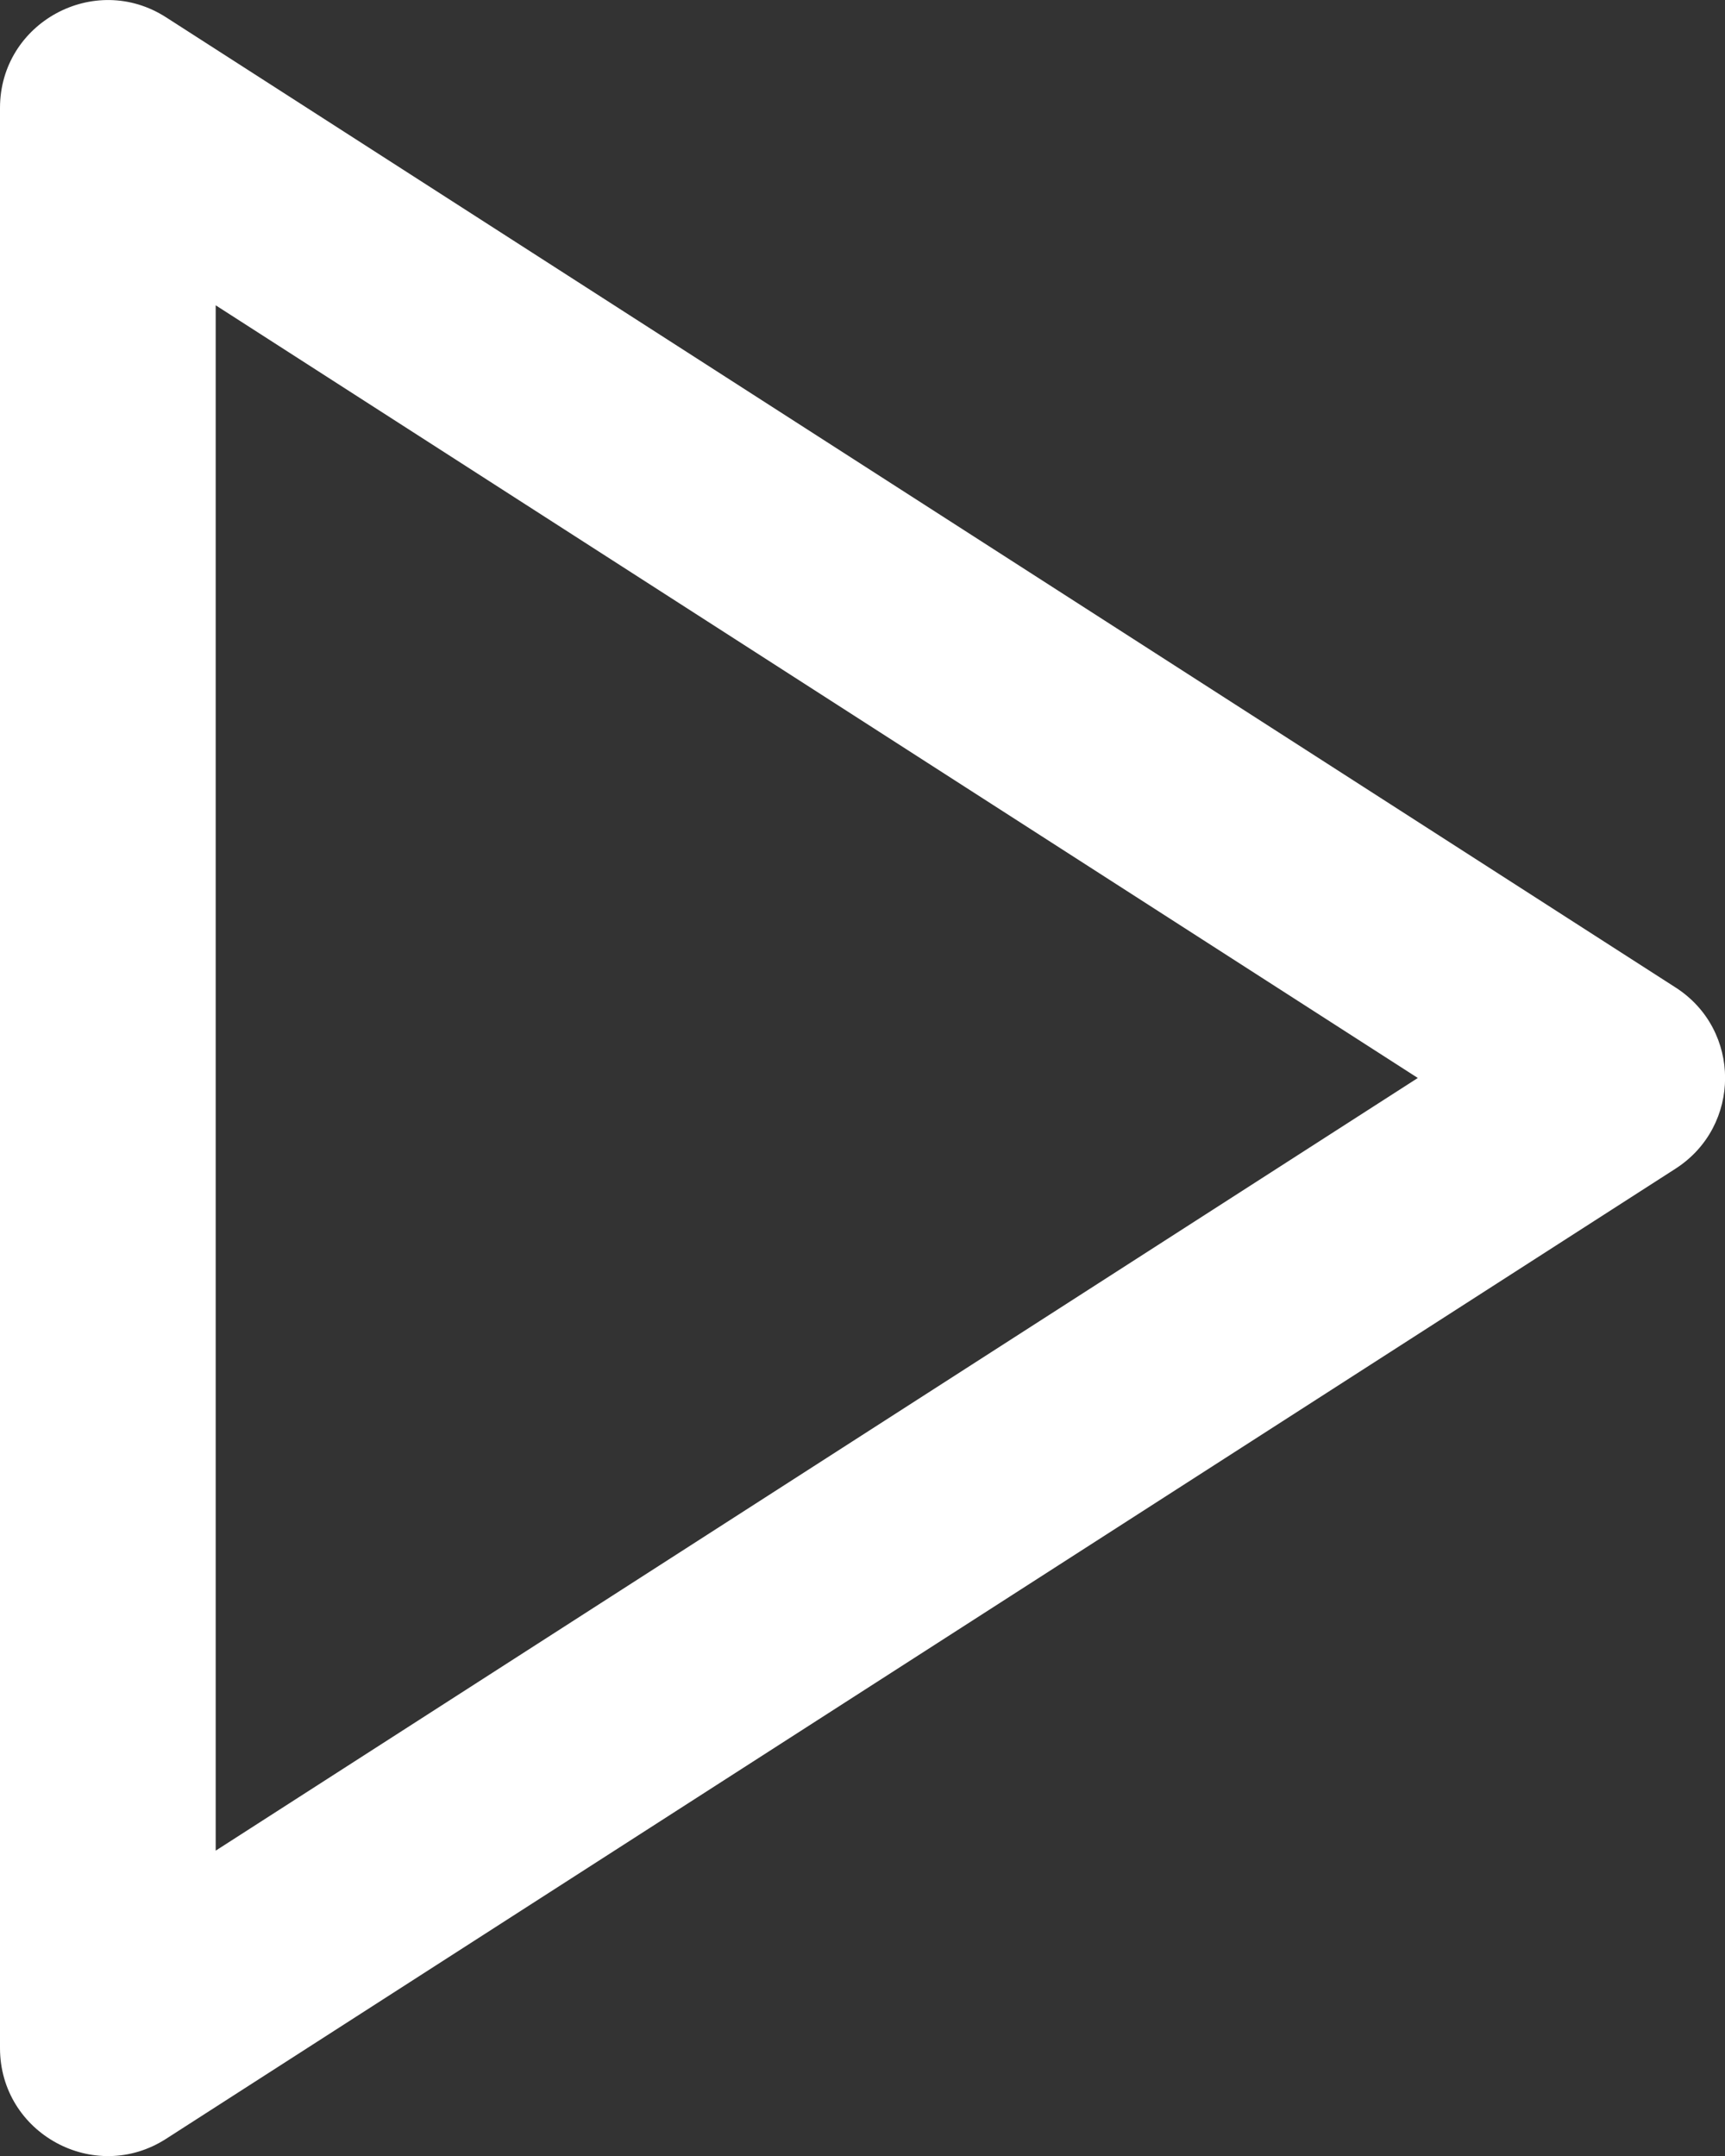 <?xml version="1.0" encoding="UTF-8"?>
<svg width="9.333px" height="11.667px" viewBox="0 0 9.333 11.667" version="1.1" xmlns="http://www.w3.org/2000/svg" xmlns:xlink="http://www.w3.org/1999/xlink">
    <rect x="0" y="0" width="9.333" height="11.667" fill="#333333" stroke="none"/>
    <title>编组 72备份</title>
    <g id="——-设计方案0515（定稿）" stroke="none" stroke-width="1" fill="none" fill-rule="evenodd">
        <g id="组件运行中1" transform="translate(-272.333, -73.167)">
            <g id="编组-9" transform="translate(241, 57)">
                <g id="编组-20" transform="translate(17, 8)">
                    <g id="编组-19" transform="translate(12, 4)">
                        <g id="编组-72备份" transform="translate(0, 3)">
                            <rect id="矩形" x="0" y="0" width="14" height="14"></rect>
                            <g id="形状" transform="translate(2.333, 1.167)" fill="#FFFFFF">
                                <path d="M0.899,0.094 L9.065,5.343 C9.423,5.572 9.423,6.094 9.065,6.324 L0.899,11.573 C0.511,11.823 0,11.544 0,11.082 L0,0.584 C0,0.123 0.511,-0.156 0.899,0.094 Z M1.167,1.652 L1.167,10.014 L7.671,5.833 L1.167,1.652 Z"></path>
                            </g>
                        </g>
                    </g>
                </g>
            </g>
        </g>
    </g>
</svg>